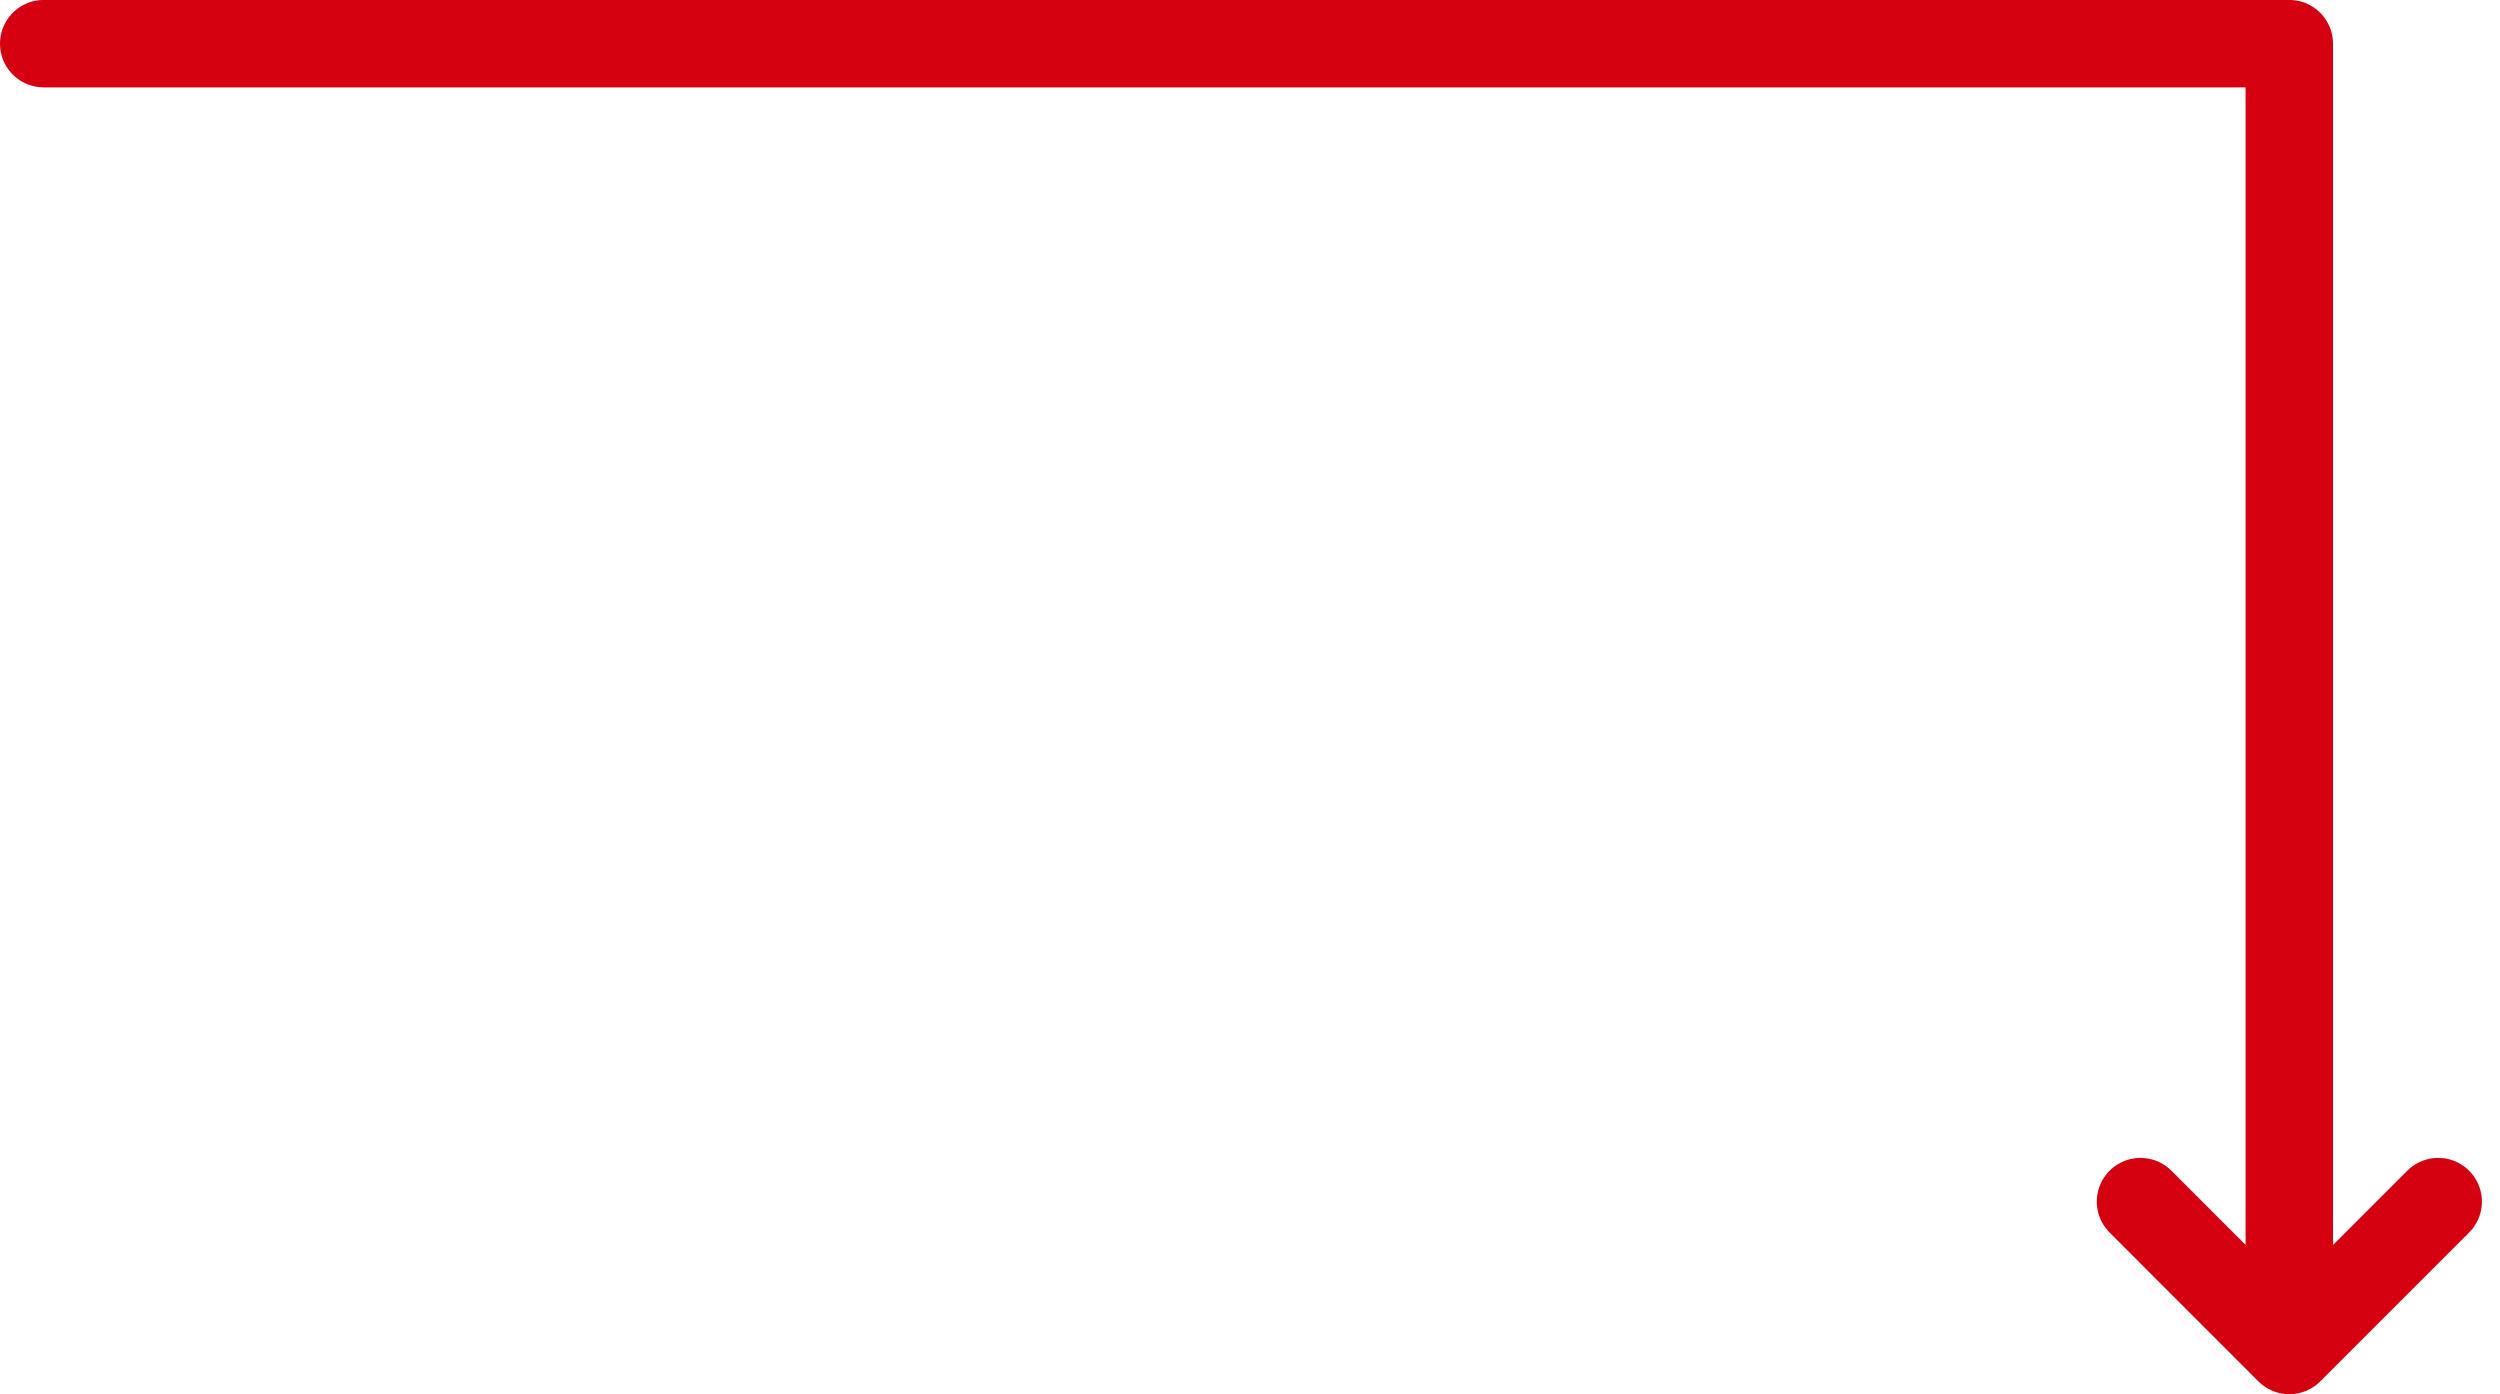 <svg xmlns="http://www.w3.org/2000/svg" width="57.198" height="31.898" viewBox="0 0 57.198 31.898">
  <g id="그룹_14478" data-name="그룹 14478" transform="translate(-98.541 -24.688)">
    <path id="패스_158" data-name="패스 158" d="M125,33h51.377V61.9" transform="translate(-25.459 -7.313)" fill="none" stroke="#d50010" stroke-linecap="round" stroke-linejoin="round" stroke-width="2"/>
    <path id="패스_159" data-name="패스 159" d="M191.569,66l-3.406,3.406L184.758,66" transform="translate(-37.244 -13.82)" fill="none" stroke="#d50010" stroke-linecap="round" stroke-linejoin="round" stroke-width="2"/>
  </g>
</svg>
